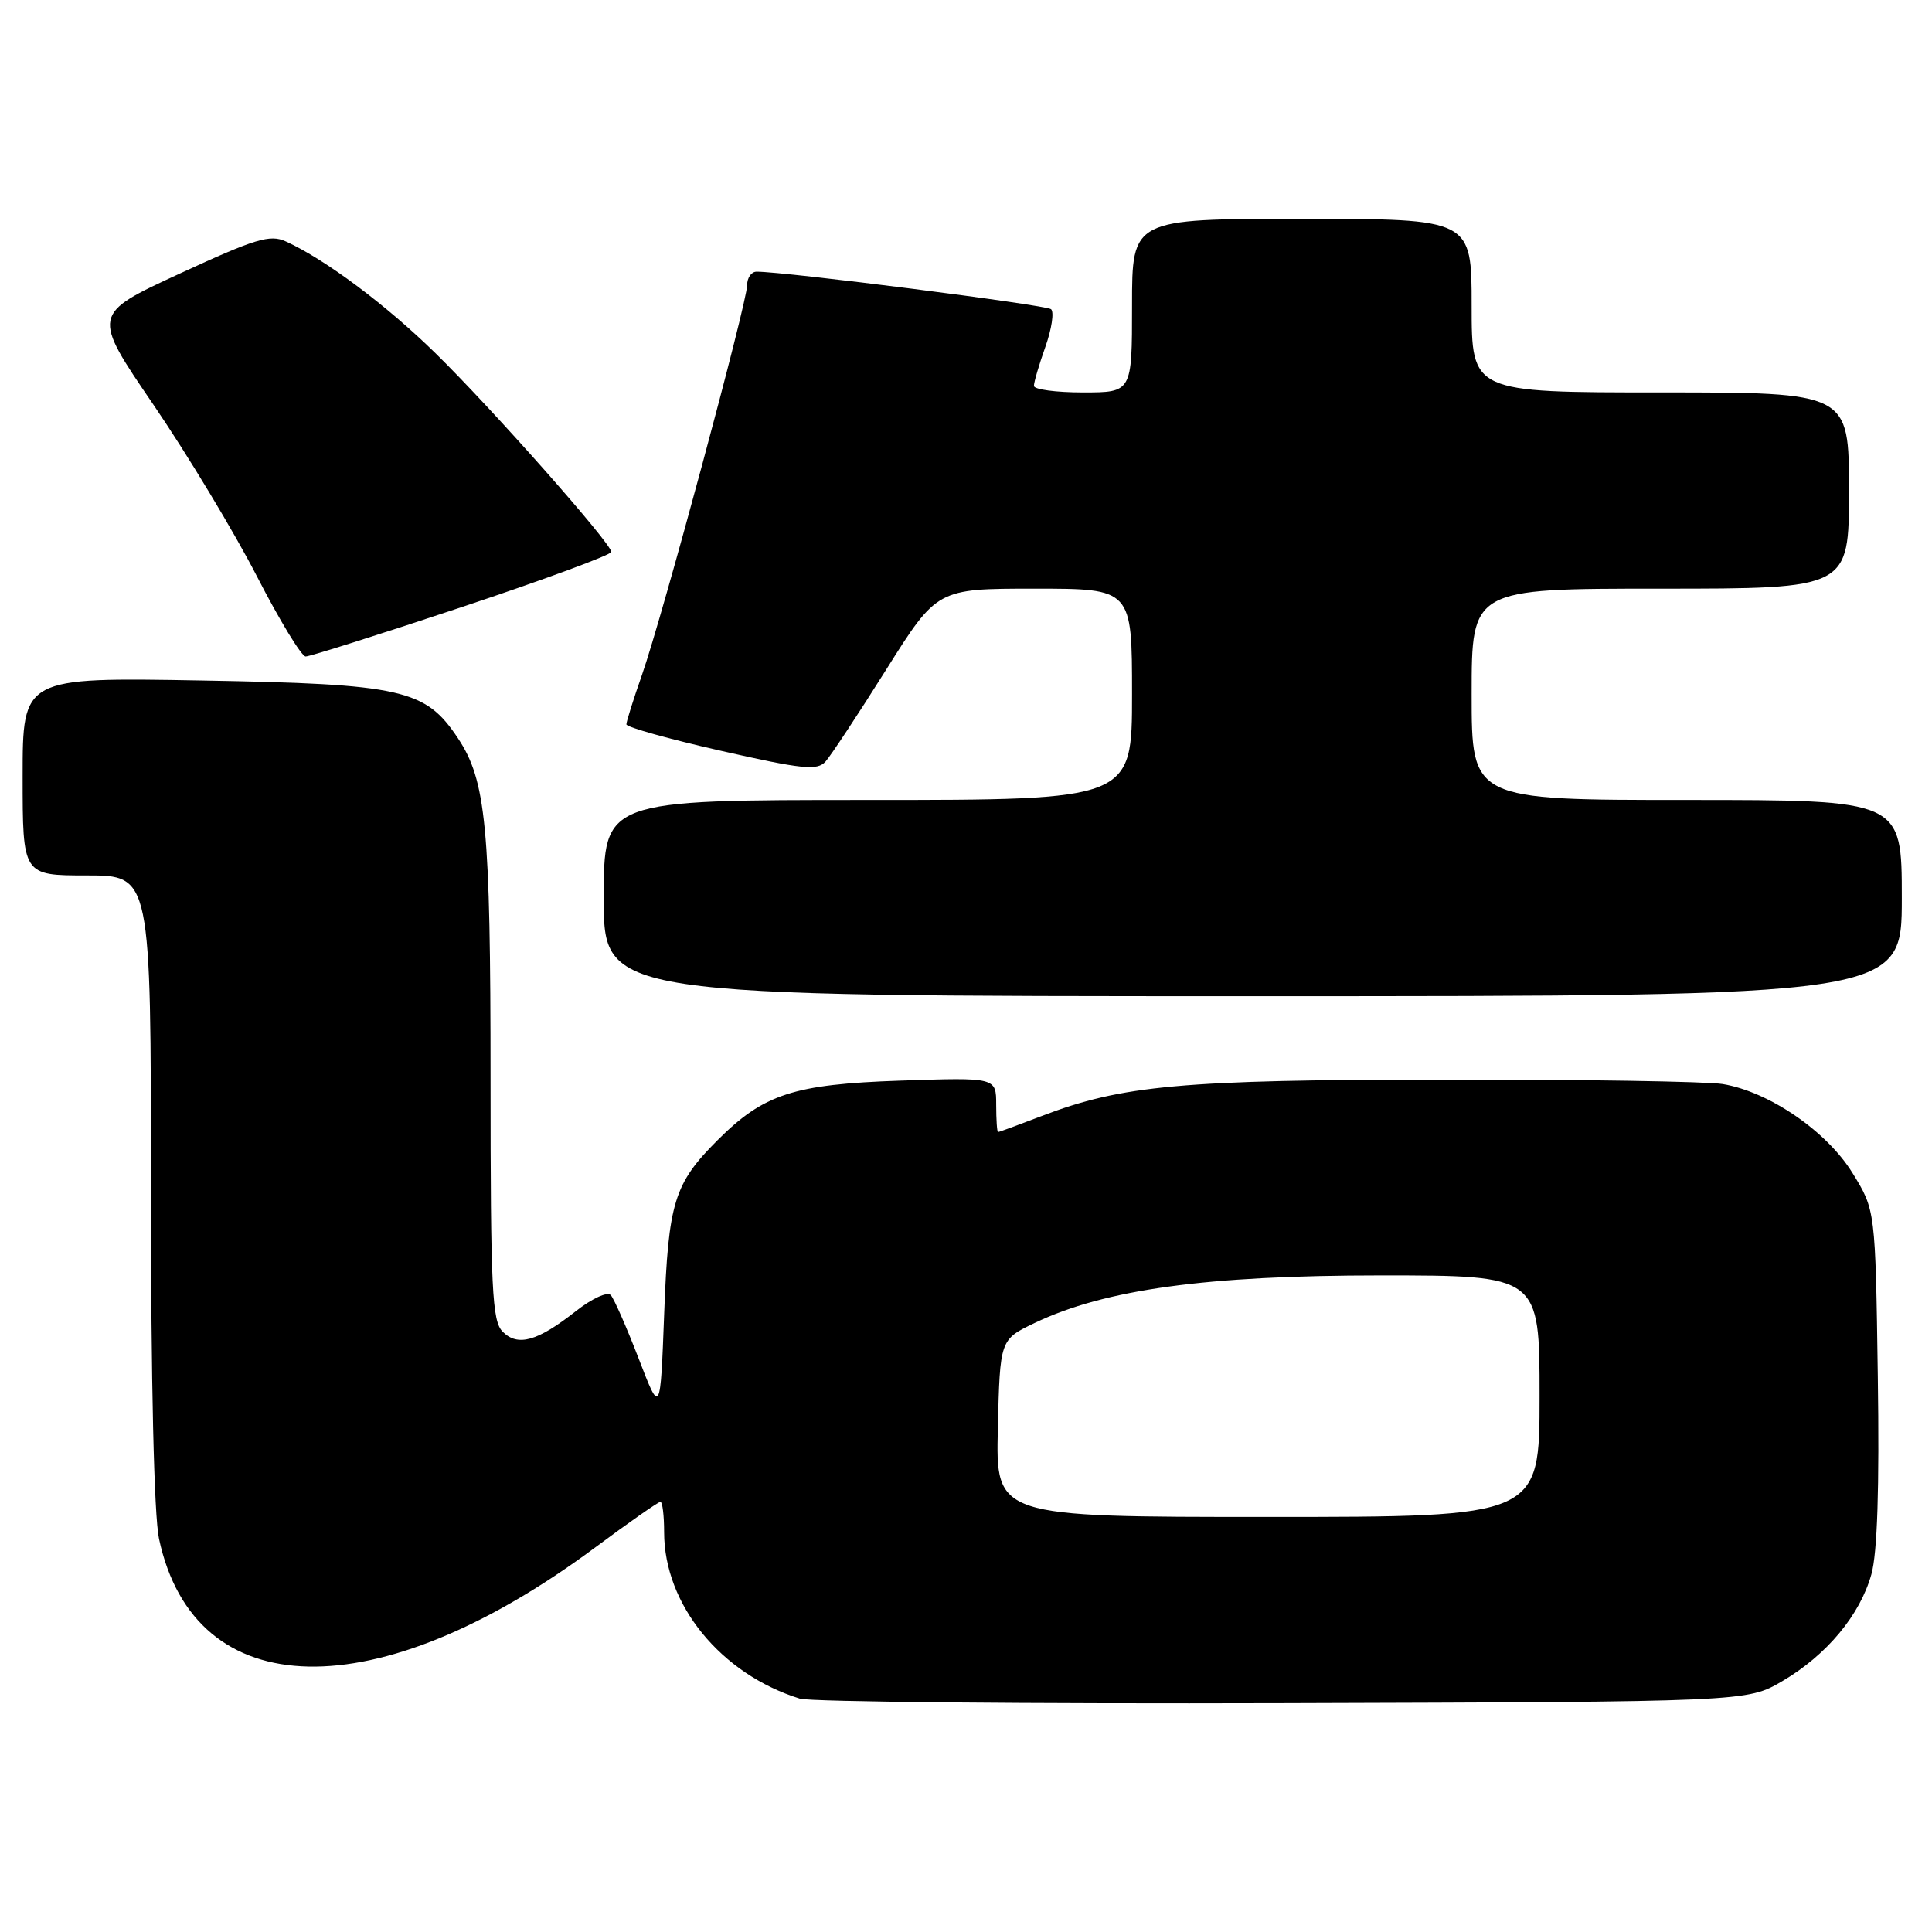 <?xml version="1.0" encoding="UTF-8" standalone="no"?>
<!DOCTYPE svg PUBLIC "-//W3C//DTD SVG 1.1//EN" "http://www.w3.org/Graphics/SVG/1.1/DTD/svg11.dtd" >
<svg xmlns="http://www.w3.org/2000/svg" xmlns:xlink="http://www.w3.org/1999/xlink" version="1.1" viewBox="0 0 256 256">
 <g >
 <path fill="currentColor"
d=" M 236.18 222.75 C 242.05 219.30 246.46 214.01 247.97 208.60 C 248.76 205.80 249.04 197.13 248.82 182.37 C 248.50 160.34 248.50 160.34 245.46 155.42 C 242.05 149.89 234.41 144.66 228.27 143.64 C 226.20 143.30 209.65 143.03 191.50 143.05 C 156.63 143.07 148.69 143.79 138.00 147.89 C 134.97 149.05 132.39 150.00 132.25 150.00 C 132.11 150.00 132.00 148.37 132.00 146.38 C 132.00 142.76 132.00 142.76 119.25 143.19 C 105.17 143.67 101.19 144.97 95.09 151.07 C 89.32 156.83 88.56 159.30 88.01 174.00 C 87.50 187.50 87.50 187.50 84.62 180.00 C 83.03 175.88 81.37 172.10 80.93 171.61 C 80.48 171.12 78.44 172.06 76.31 173.73 C 71.23 177.73 68.61 178.47 66.61 176.46 C 65.20 175.06 65.00 170.91 65.00 142.98 C 65.00 109.52 64.42 103.42 60.66 97.79 C 56.36 91.33 53.31 90.64 26.75 90.17 C 3.00 89.75 3.00 89.75 3.00 102.88 C 3.00 116.00 3.00 116.00 11.50 116.00 C 20.00 116.00 20.00 116.00 20.00 157.45 C 20.00 183.17 20.41 200.80 21.07 203.90 C 25.81 226.02 49.90 226.52 78.79 205.10 C 83.31 201.74 87.23 199.00 87.51 199.00 C 87.78 199.00 88.00 200.81 88.00 203.03 C 88.00 212.62 95.52 221.83 105.99 225.08 C 107.37 225.51 136.18 225.78 170.00 225.68 C 231.50 225.50 231.50 225.50 236.18 222.75 Z  M 252.00 119.00 C 252.00 106.00 252.00 106.00 223.50 106.00 C 195.00 106.00 195.00 106.00 195.00 92.00 C 195.00 78.00 195.00 78.00 220.00 78.00 C 245.00 78.00 245.00 78.00 245.00 65.00 C 245.00 52.00 245.00 52.00 220.00 52.00 C 195.00 52.00 195.00 52.00 195.00 40.50 C 195.00 29.00 195.00 29.00 172.50 29.00 C 150.00 29.00 150.00 29.00 150.00 40.50 C 150.00 52.00 150.00 52.00 143.50 52.00 C 139.93 52.00 137.00 51.61 137.00 51.13 C 137.00 50.64 137.68 48.31 138.52 45.95 C 139.36 43.58 139.69 41.34 139.27 40.97 C 138.62 40.40 103.92 35.98 100.25 36.00 C 99.56 36.00 99.00 36.80 99.00 37.78 C 99.00 40.08 87.77 81.69 85.07 89.41 C 83.93 92.66 83.00 95.61 83.00 95.98 C 83.00 96.35 88.65 97.93 95.55 99.49 C 106.32 101.93 108.28 102.13 109.38 100.92 C 110.08 100.14 113.70 94.66 117.41 88.75 C 124.17 78.00 124.17 78.00 137.09 78.00 C 150.00 78.00 150.00 78.00 150.00 92.00 C 150.00 106.00 150.00 106.00 115.00 106.00 C 80.00 106.00 80.00 106.00 80.00 119.00 C 80.00 132.00 80.00 132.00 166.00 132.00 C 252.00 132.00 252.00 132.00 252.00 119.00 Z  M 61.25 80.42 C 72.11 76.80 81.00 73.52 81.00 73.13 C 81.00 72.00 65.19 54.13 57.71 46.81 C 51.18 40.41 43.09 34.36 37.87 31.99 C 35.77 31.03 33.84 31.62 23.80 36.26 C 12.15 41.64 12.15 41.64 20.36 53.67 C 24.87 60.29 31.02 70.49 34.03 76.34 C 37.04 82.19 39.95 86.98 40.50 86.99 C 41.05 86.99 50.39 84.04 61.25 80.42 Z  M 132.22 189.25 C 132.50 177.50 132.50 177.50 137.10 175.30 C 146.41 170.85 159.87 169.00 182.91 169.00 C 204.00 169.00 204.00 169.00 204.00 185.00 C 204.00 201.00 204.00 201.00 167.97 201.00 C 131.94 201.00 131.94 201.00 132.22 189.25 Z "/>
</g>
</svg>